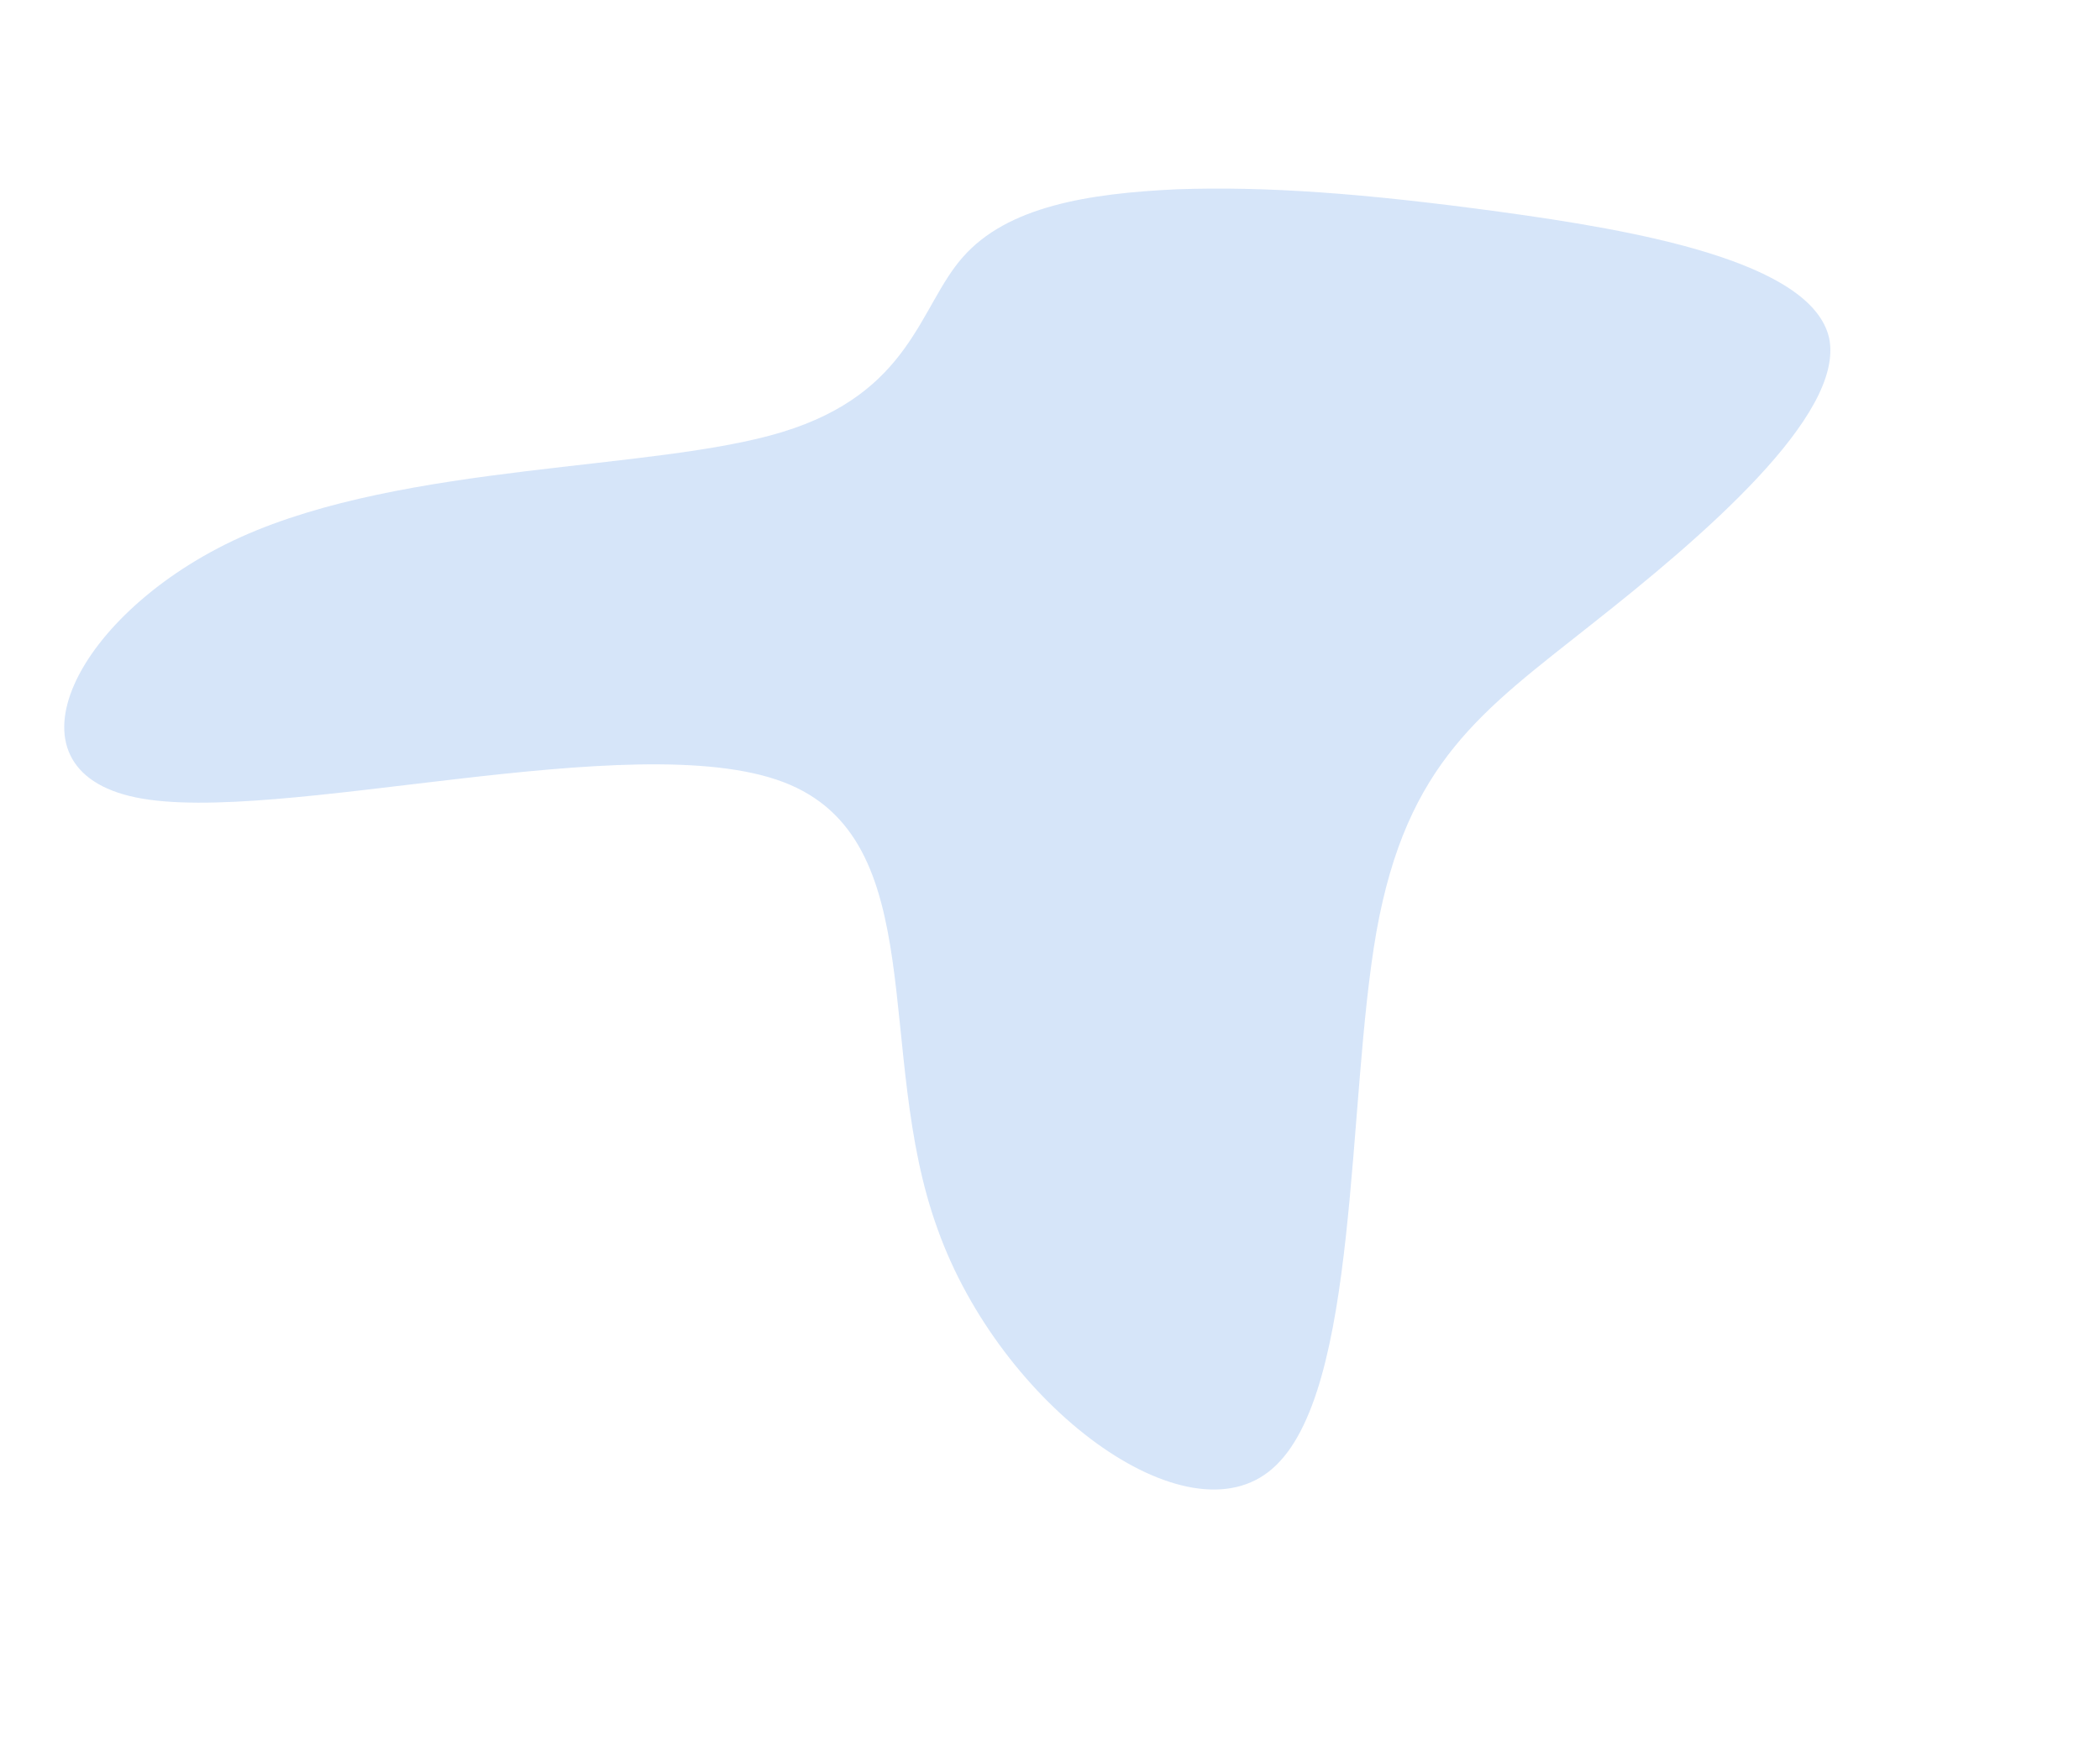 <svg xmlns="http://www.w3.org/2000/svg" width="1431.343" height="1193.623" viewBox="0 0 1431.343 1193.623">
  <path id="blob2" d="M765.5-16.815C824.013-1.063,885.4,22.564,970.769,61.942S1164.526,156.45,1160.689,210c-4.8,53.554-122.776,104.746-211.981,139.4-88.245,34.653-147.715,52.767-201.43,157.513-53.715,105.534-102.633,296.912-174.573,329.2-70.98,32.29-164.981-95.3-170.736-222.881-6.714-127.586,74.817-255.171-11.51-322.114S50.905,218.667-34.462,172.2s-1.918-133.1,119.9-148.85C208.213,7.6,368.4,62.73,459.521,62.73c92.082,0,114.144-54.342,152.511-77.969C651.359-39.654,706.992-31.778,765.5-16.815Z" transform="translate(75.336 368.919) rotate(-17)" fill="#3480e3" opacity="0.2"/>
</svg>
